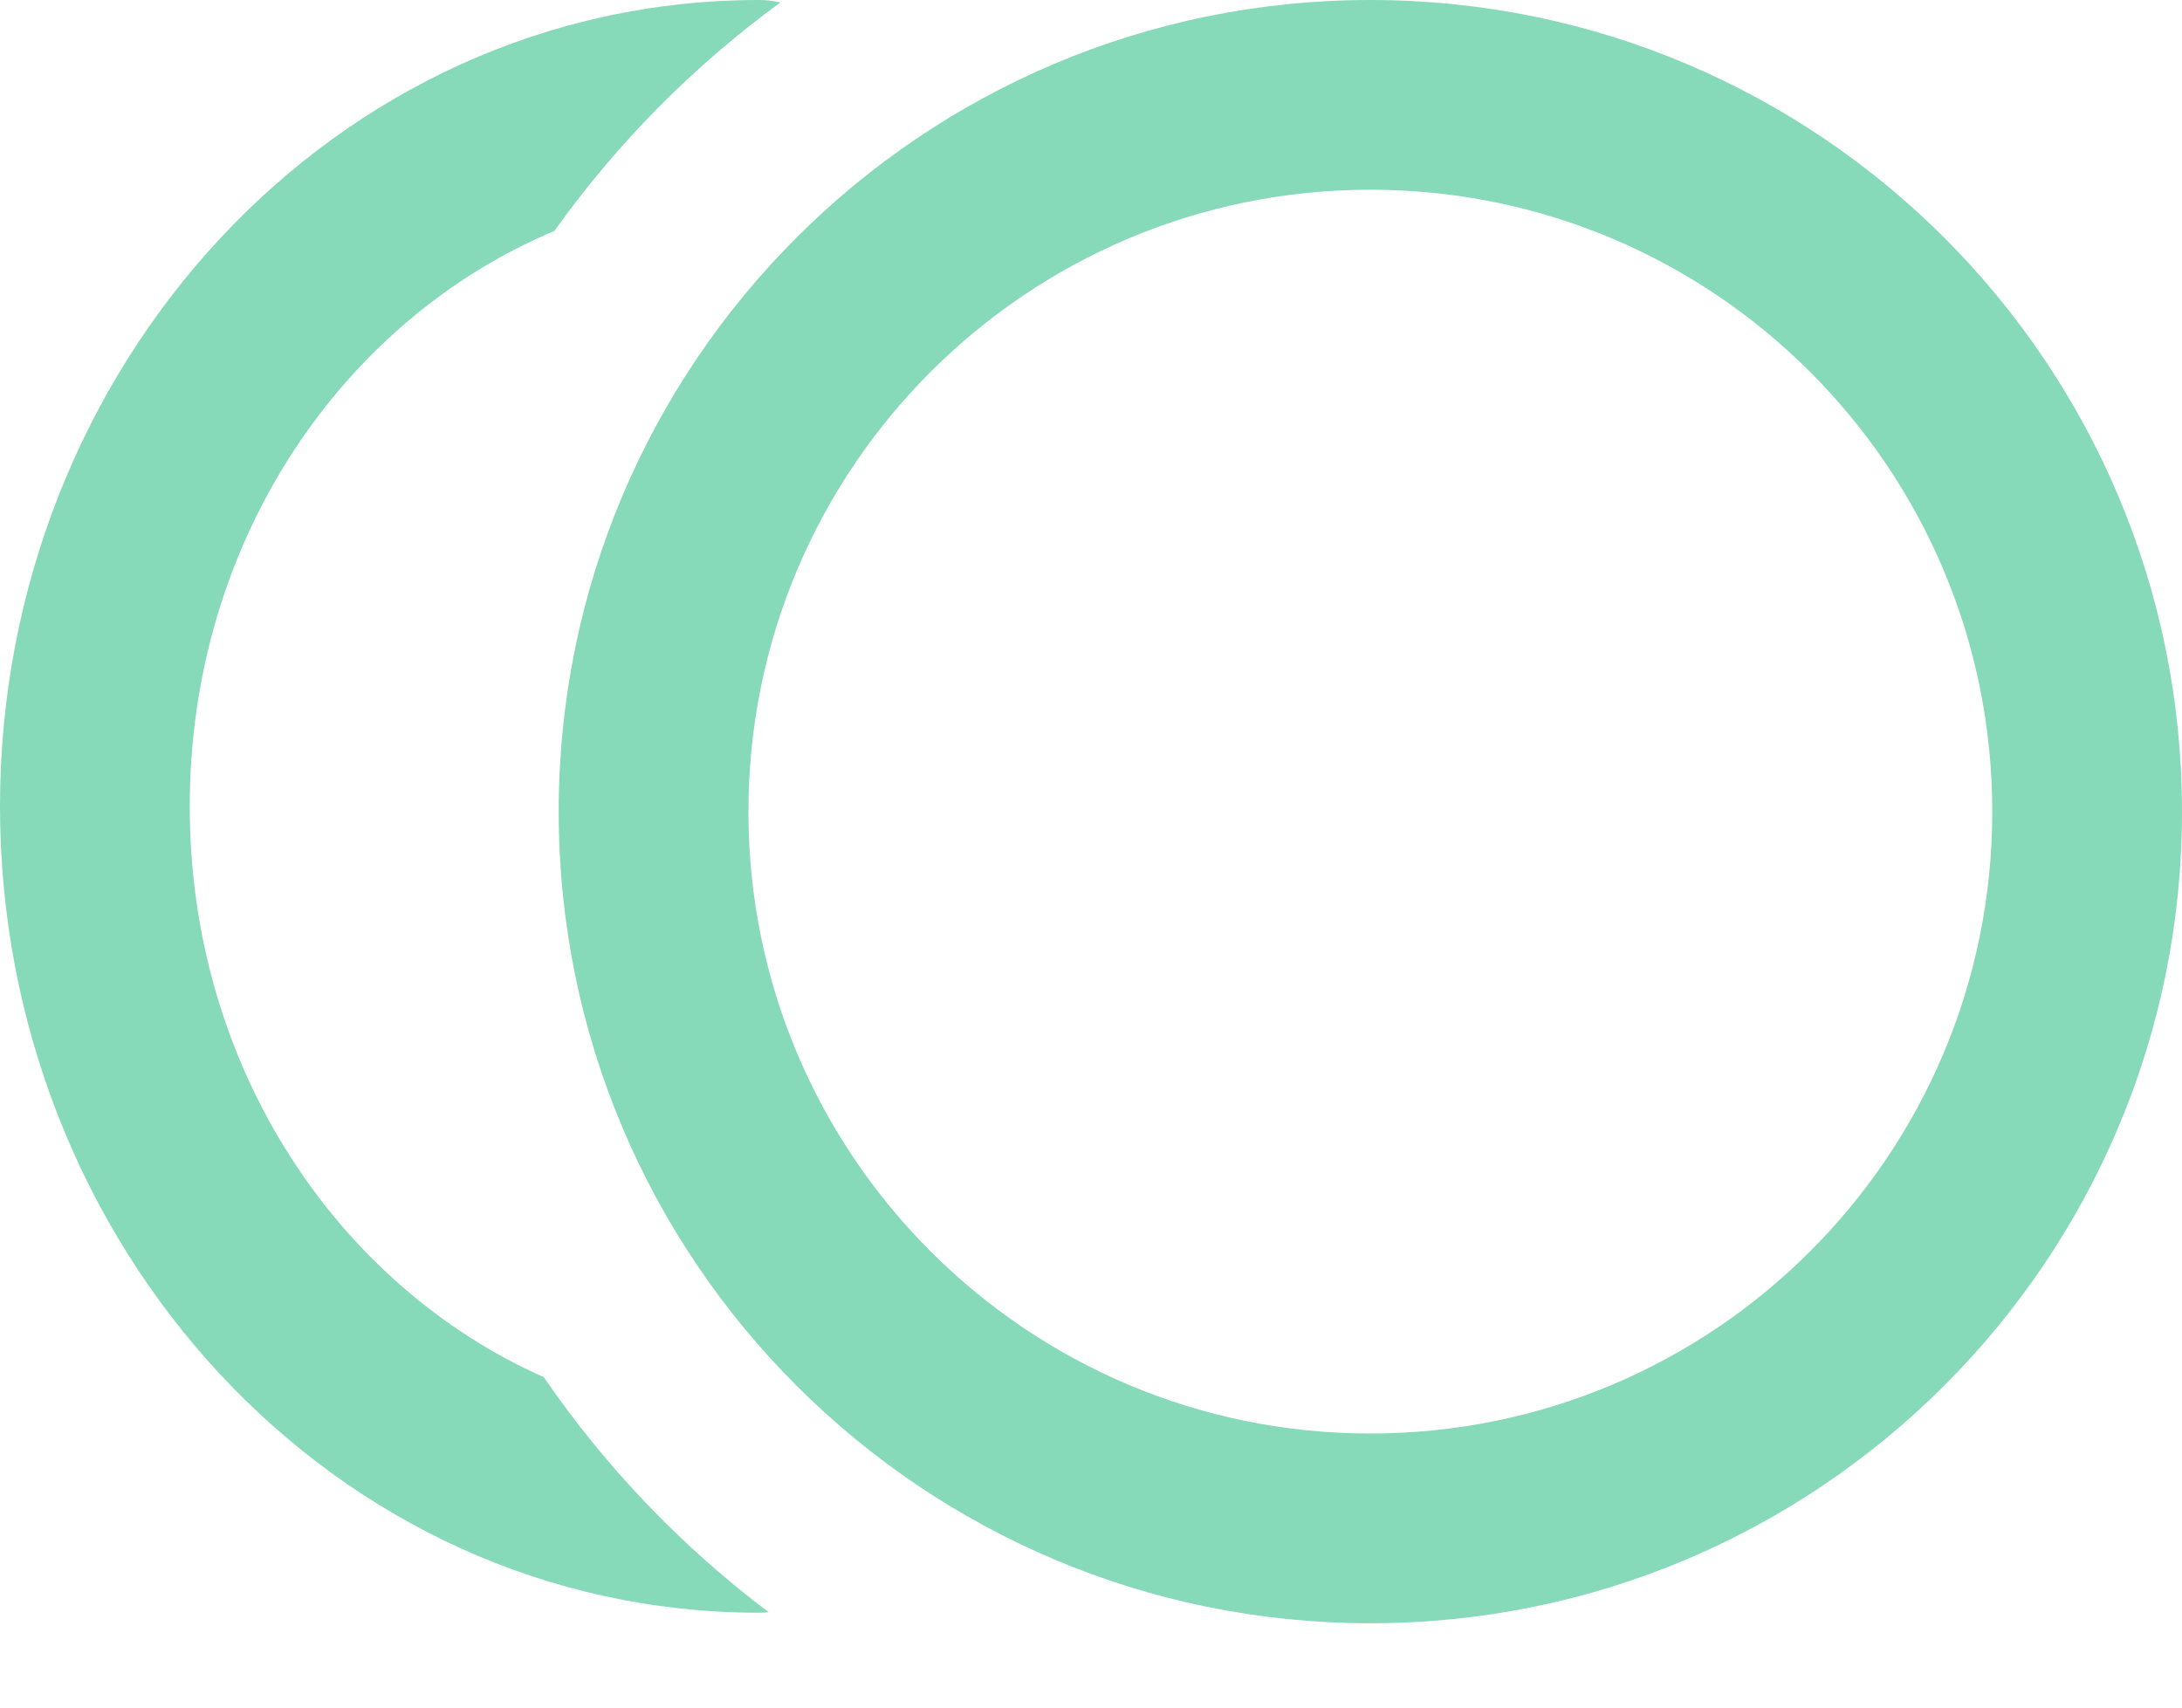 <svg width="23" height="18" viewBox="0 0 23 18" fill="none" xmlns="http://www.w3.org/2000/svg">
<path fill-rule="evenodd" clip-rule="evenodd" d="M8.226 0.026C8.153 0.009 8.078 0 8 0C3.518 0 0 3.872 0 8.5C0 13.128 3.518 17 8 17C8.035 17 8.069 16.998 8.103 16.995C7.185 16.304 6.383 15.466 5.732 14.517C3.567 13.556 2 11.259 2 8.5C2 5.694 3.62 3.366 5.843 2.435C6.503 1.51 7.308 0.696 8.226 0.026Z" fill="#86D9B9"/>
<path fill-rule="evenodd" clip-rule="evenodd" d="M14.444 15.111C18.065 15.111 21 12.176 21 8.556C21 4.935 18.065 2 14.444 2C10.824 2 7.889 4.935 7.889 8.556C7.889 12.176 10.824 15.111 14.444 15.111ZM14.444 17.111C19.17 17.111 23 13.281 23 8.556C23 3.83 19.17 0 14.444 0C9.719 0 5.889 3.83 5.889 8.556C5.889 13.281 9.719 17.111 14.444 17.111Z" fill="#86D9B9"/>
</svg>
